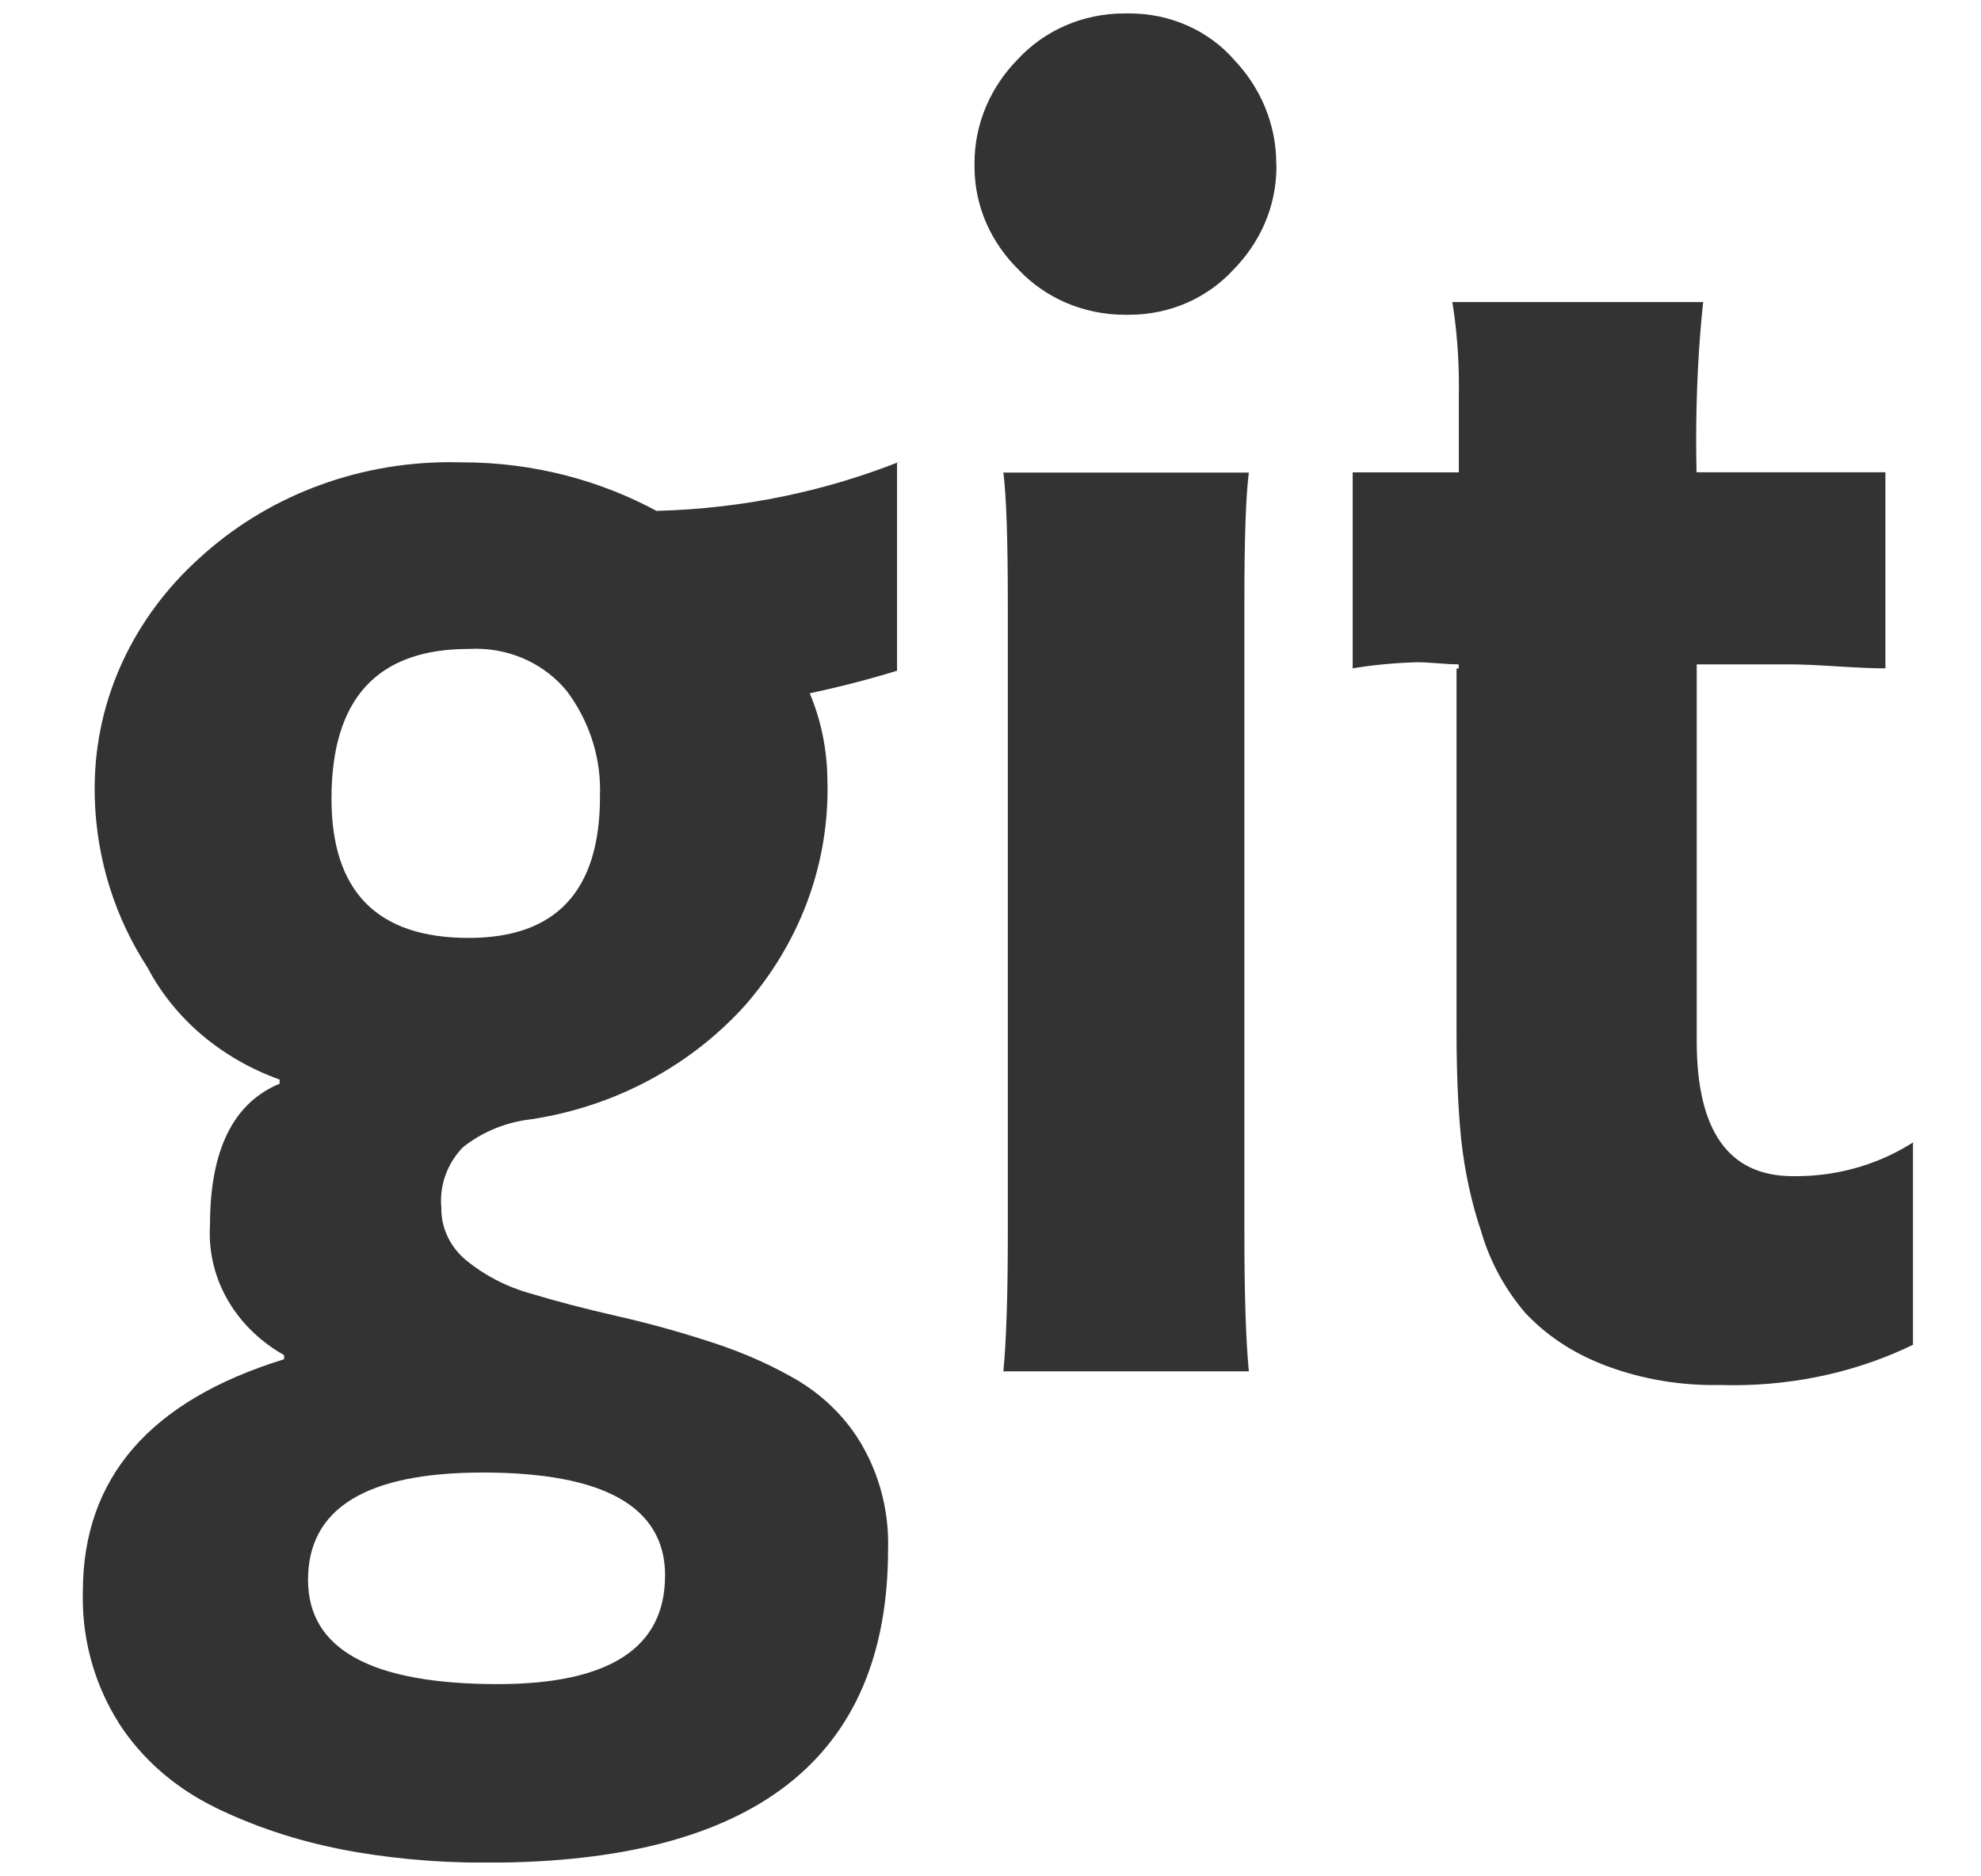 <svg width="75" height="71" viewBox="0 0 75 71" fill="none" xmlns="http://www.w3.org/2000/svg">
<g clip-path="url(#clip0_207_1098)">
<path d="M25.181 59.643C25.181 57.04 22.879 55.738 18.275 55.738C13.867 55.738 11.662 57.092 11.662 59.801C11.662 62.432 14.061 63.747 18.859 63.747C23.072 63.741 25.178 62.374 25.178 59.646L25.181 59.643ZM22.712 30.15C22.715 30.077 22.719 29.992 22.719 29.908C22.719 28.508 22.25 27.21 21.45 26.145L21.465 26.166C20.669 25.186 19.419 24.556 18.012 24.556C17.916 24.556 17.822 24.559 17.728 24.564H17.741C14.28 24.564 12.55 26.453 12.55 30.229C12.55 33.744 14.28 35.502 17.741 35.502C21.057 35.504 22.715 33.721 22.715 30.153L22.712 30.15ZM33.962 17.494V25.387C32.962 25.698 31.86 25.984 30.656 26.244C31.069 27.216 31.316 28.342 31.325 29.52V29.526C31.328 29.628 31.331 29.747 31.331 29.87C31.331 32.953 30.178 35.782 28.25 38.007L28.272 37.984C26.231 40.279 23.362 41.875 20.1 42.368L20.022 42.377C19.056 42.505 18.203 42.884 17.515 43.435L17.522 43.429C17.009 43.963 16.697 44.672 16.697 45.451C16.697 45.538 16.7 45.623 16.709 45.707V45.696V45.754C16.709 46.53 17.072 47.227 17.65 47.705L17.653 47.708C18.331 48.262 19.14 48.691 20.034 48.948L20.081 48.959C21.071 49.259 22.166 49.545 23.366 49.817C24.566 50.089 25.765 50.422 26.965 50.815C28.222 51.223 29.306 51.719 30.316 52.317L30.25 52.282C31.275 52.909 32.097 53.752 32.659 54.743L32.678 54.778C33.275 55.837 33.625 57.091 33.625 58.421C33.625 58.494 33.625 58.564 33.622 58.637V58.625C33.628 66.545 28.571 70.505 18.45 70.505C18.406 70.505 18.356 70.505 18.306 70.505C16.431 70.505 14.603 70.327 12.837 69.989L13.012 70.018C11.181 69.665 9.559 69.111 8.056 68.373L8.159 68.419C6.628 67.676 5.384 66.582 4.519 65.255L4.497 65.217C3.641 63.864 3.134 62.233 3.134 60.492C3.134 60.404 3.134 60.317 3.137 60.23V60.241C3.137 55.944 5.677 53.014 10.756 51.45V51.293C9.059 50.339 7.941 48.63 7.941 46.679C7.941 46.571 7.944 46.463 7.95 46.358V46.372C7.95 43.533 8.829 41.749 10.587 41.02V40.863C8.384 40.072 6.631 38.576 5.612 36.675L5.587 36.625C4.381 34.779 3.647 32.553 3.587 30.173V30.159C3.584 30.062 3.584 29.952 3.584 29.838C3.584 26.414 5.109 23.319 7.559 21.117L7.562 21.114C10.003 18.877 13.353 17.494 17.05 17.494C17.172 17.494 17.294 17.497 17.416 17.5H17.397H17.494C20.2 17.5 22.737 18.183 24.919 19.373L24.85 19.338C28.169 19.253 31.294 18.582 34.15 17.439L33.984 17.497L33.962 17.494ZM47.272 51.908H37.987C38.1 50.738 38.156 48.993 38.156 46.676V22.887C38.156 20.439 38.1 18.773 37.987 17.888H47.281C47.169 18.748 47.112 20.363 47.112 22.733V46.679C47.112 48.996 47.169 50.741 47.281 51.911L47.272 51.908ZM72.425 43.234V50.902C70.447 51.867 68.103 52.433 65.619 52.433C65.453 52.433 65.284 52.43 65.119 52.425H65.144C65.066 52.427 64.972 52.427 64.878 52.427C63.359 52.427 61.912 52.139 60.597 51.617L60.669 51.643C59.509 51.191 58.528 50.526 57.747 49.697L57.74 49.689C57.006 48.828 56.437 47.81 56.103 46.702L56.087 46.641C55.728 45.599 55.456 44.38 55.319 43.123L55.312 43.047C55.2 41.9 55.144 40.559 55.144 39.025V25.305H55.225V25.148C55.029 25.148 54.764 25.134 54.431 25.107C54.098 25.08 53.848 25.066 53.681 25.066C52.791 25.09 51.937 25.174 51.109 25.314L51.212 25.299V17.88H55.231V14.91C55.234 14.814 55.234 14.7 55.234 14.587C55.234 13.475 55.144 12.382 54.965 11.314L54.981 11.434H64.481C64.312 13 64.216 14.817 64.216 16.657C64.216 17.086 64.222 17.515 64.231 17.941V17.877H71.381V25.299C70.962 25.299 70.356 25.274 69.562 25.224C68.769 25.173 68.176 25.148 67.784 25.148H64.237V39.404C64.237 42.815 65.451 44.52 67.878 44.52H67.99C69.653 44.52 71.197 44.039 72.466 43.217L72.441 43.231L72.425 43.234ZM48.325 6.245V6.312C48.325 7.82 47.703 9.191 46.687 10.217L46.691 10.214C45.734 11.256 44.322 11.915 42.744 11.915C42.719 11.915 42.694 11.915 42.669 11.915C42.647 11.915 42.625 11.915 42.597 11.915C40.994 11.915 39.556 11.259 38.575 10.22L38.569 10.214C37.531 9.199 36.894 7.82 36.894 6.303C36.894 6.283 36.894 6.265 36.894 6.245V6.248C36.894 6.227 36.894 6.204 36.894 6.181C36.894 4.655 37.522 3.264 38.55 2.226L38.547 2.229C39.528 1.173 40.965 0.508 42.572 0.508H42.675H42.669H42.759C44.347 0.508 45.766 1.182 46.703 2.24L46.709 2.249C47.709 3.293 48.319 4.679 48.319 6.198V6.257V6.254L48.325 6.245Z" fill="black" fill-opacity="0.8"/>
</g>
<defs>
<clipPath id="clip0_207_1098">
<rect width="75" height="70" fill="white" transform="translate(0 0.5)"/>
</clipPath>
</defs>
</svg>

